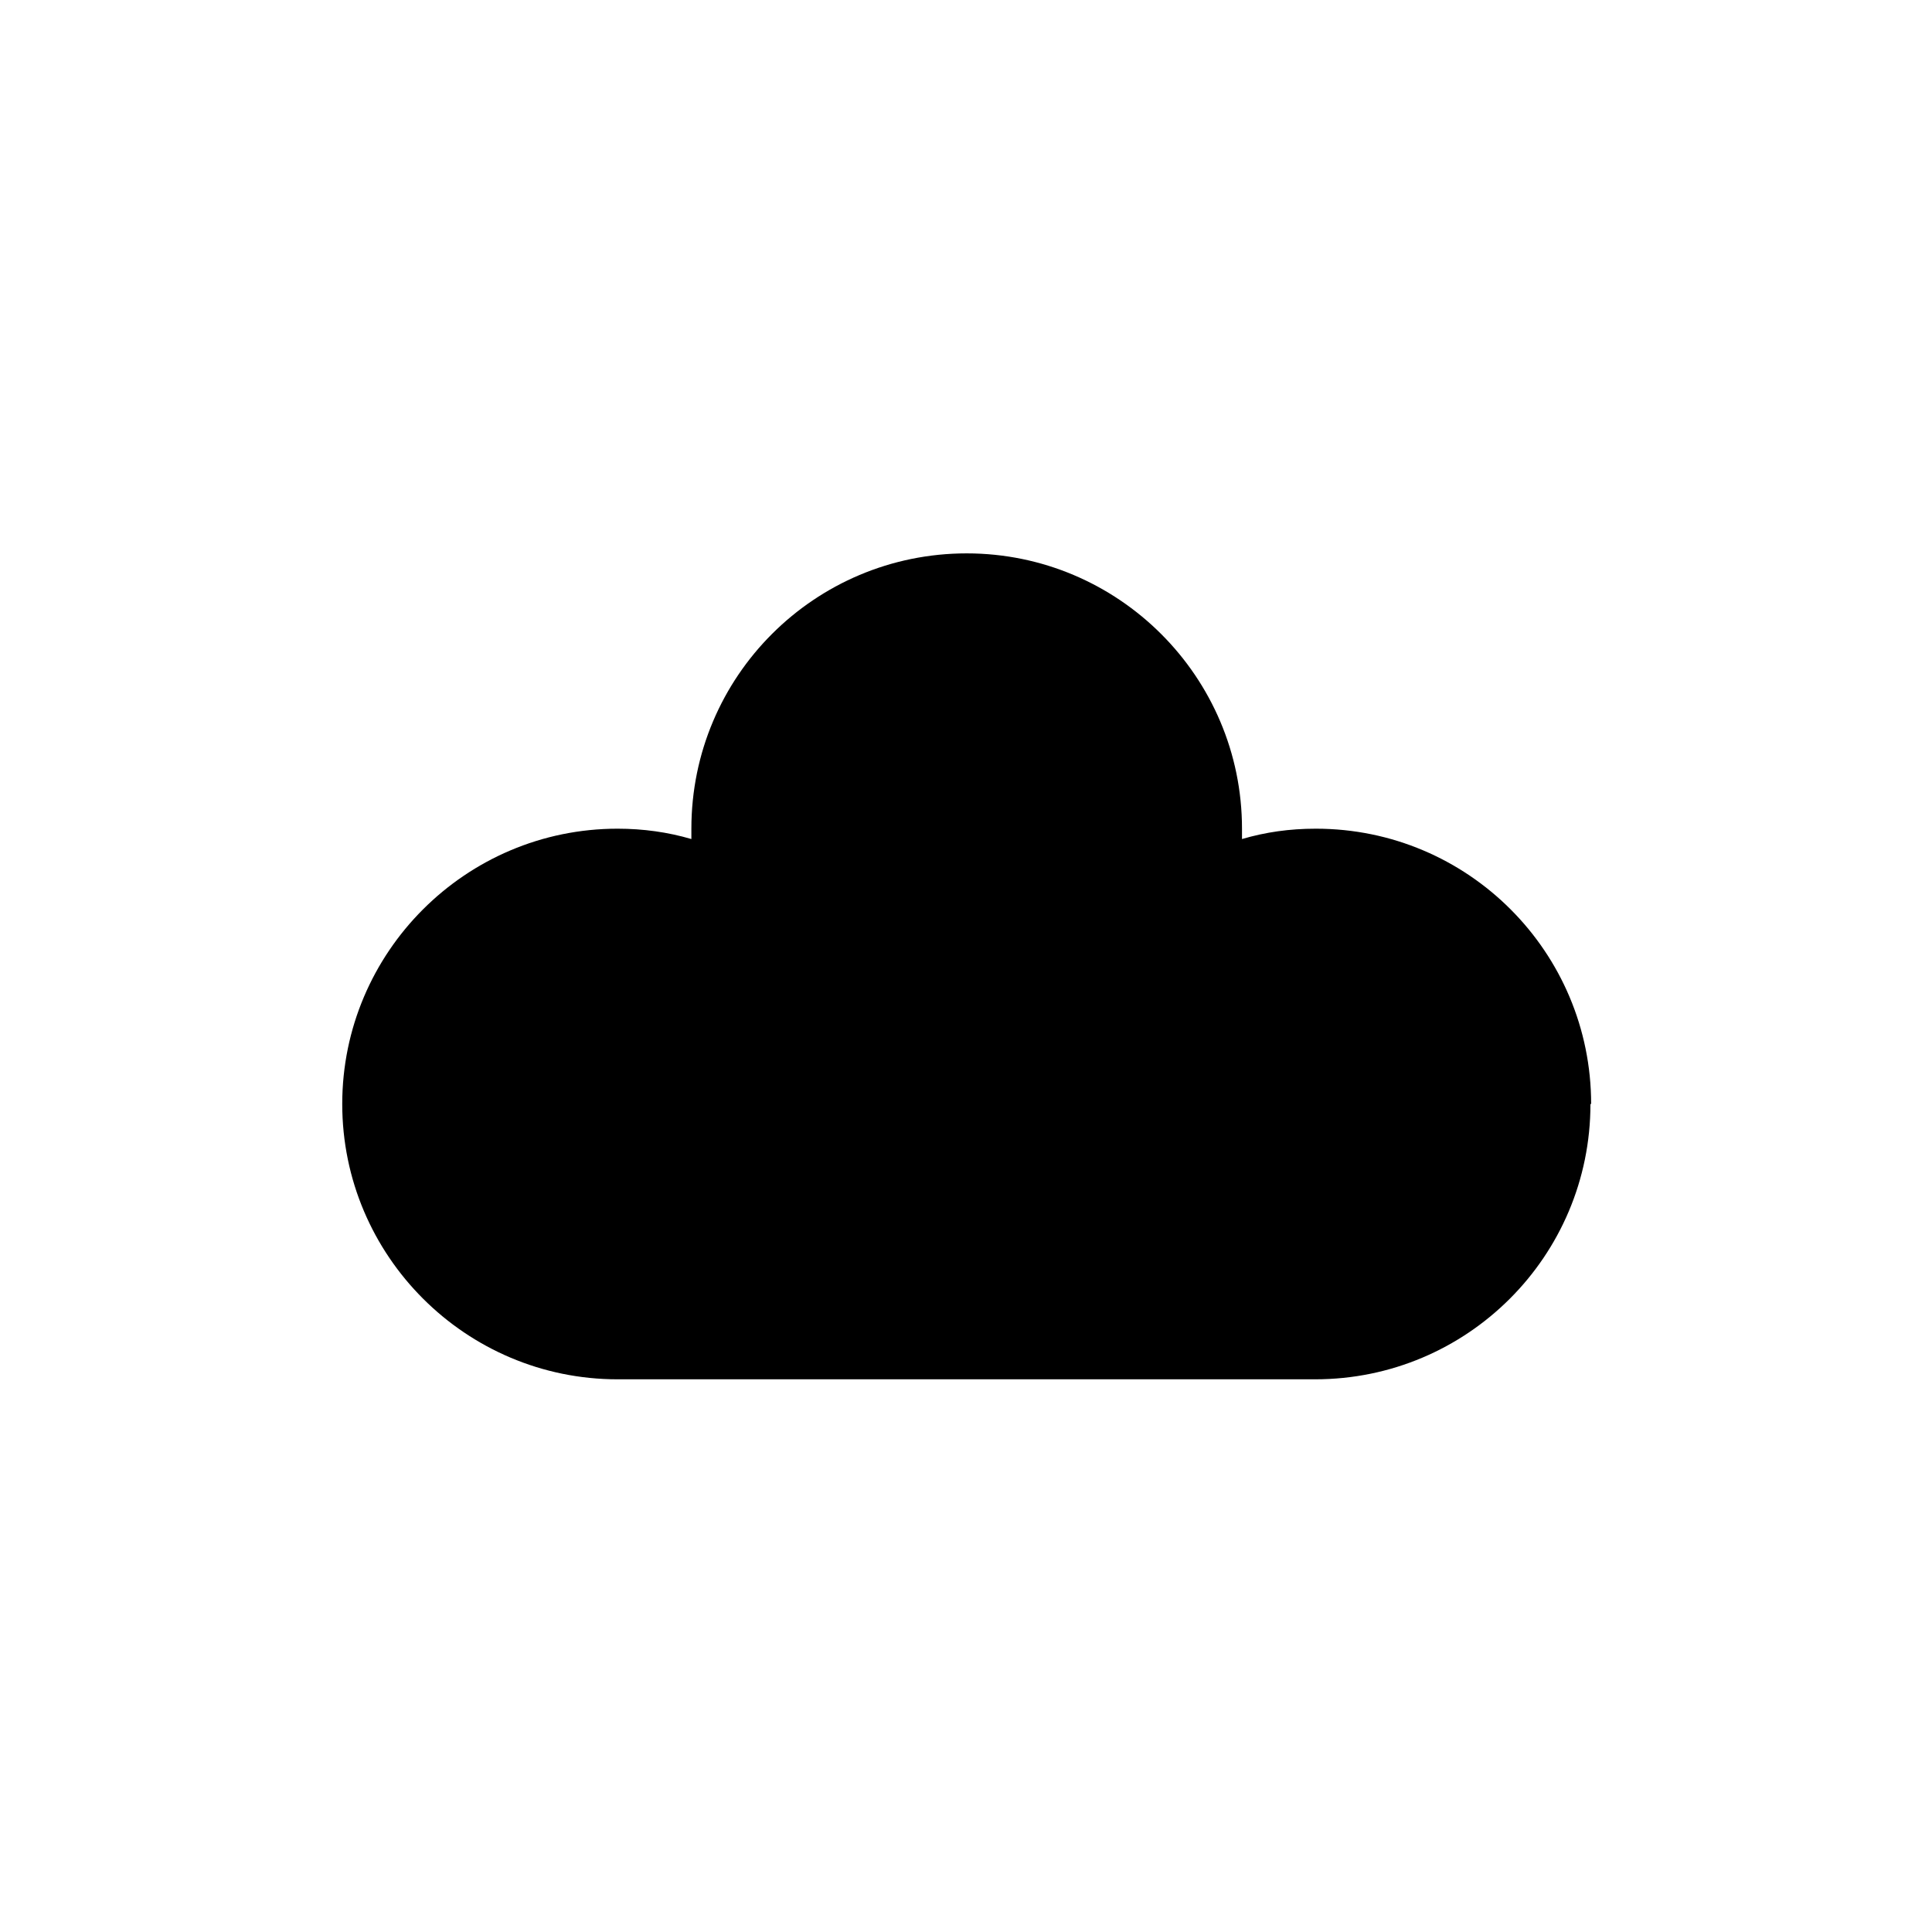 <?xml version="1.0" encoding="UTF-8"?>
<svg id="Layer_1" data-name="Layer 1" xmlns="http://www.w3.org/2000/svg" viewBox="0 0 28 28">
  <defs>
    <style>
      .cls-1 {
        fill: #000;
        stroke-width: 0px;
      }
    </style>
  </defs>
  <path class="cls-1" d="M23.05,16c0,2.21-1.79,3.99-3.99,3.99h-10.11c-2.2,0-3.99-1.79-3.99-3.99s1.79-3.99,3.99-3.99c.37,0,.73.05,1.07.15,0-.05,0-.1,0-.15,0-2.21,1.79-3.99,3.99-3.99s3.99,1.79,3.99,3.99c0,.05,0,.1,0,.15.34-.1.69-.15,1.07-.15,2.21,0,3.99,1.79,3.99,3.99Z"/>
</svg>